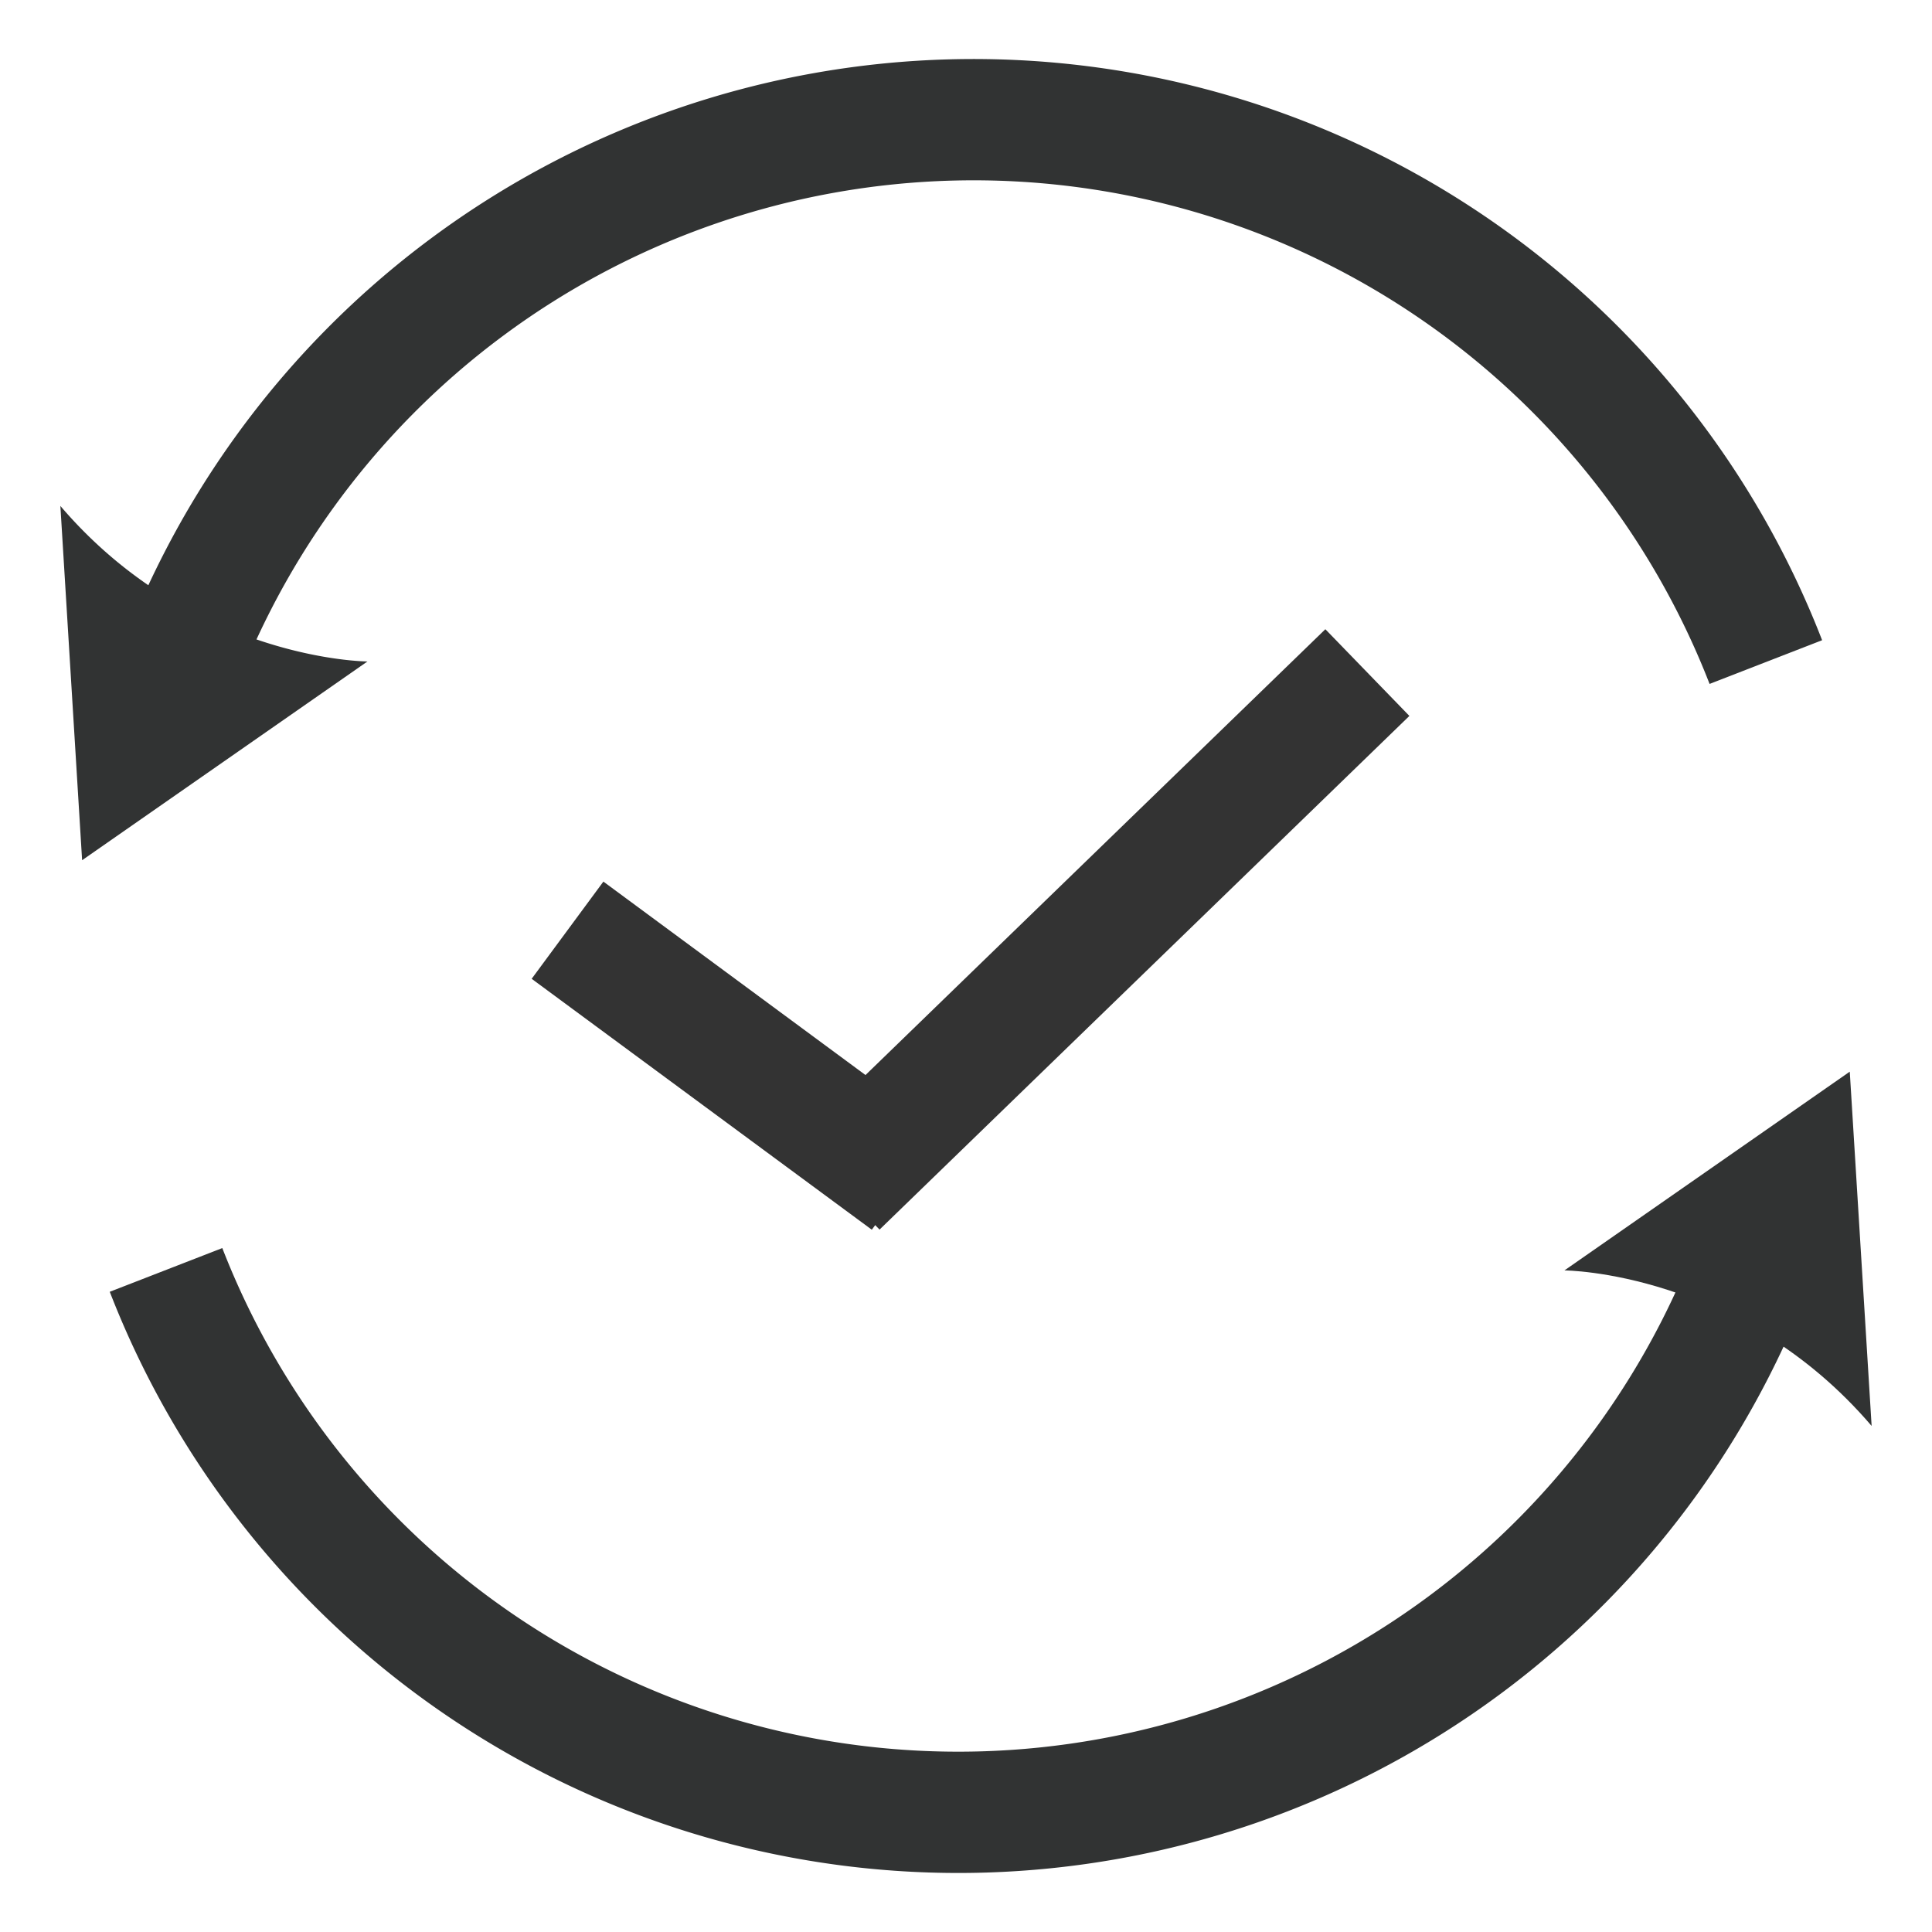 <svg t="1673512168964" class="icon" viewBox="0 0 1024 1024" version="1.1" xmlns="http://www.w3.org/2000/svg" p-id="2825" width="200" height="200"><path d="M0 0h1024v1024H0z" fill="#FFFFFF" p-id="2826"></path><path d="M118.784 382.4a418.496 418.496 0 0 1 787.328-19.904l59.648-23.168a482.368 482.368 0 0 0-907.776 22.976l60.8 20.096z" fill="#313333" p-id="2827"></path><path d="M32 268.16l11.52 187.776 151.232-105.344S102.08 350.208 32 268.16zM905.152 641.6a418.496 418.496 0 0 1-787.328 19.904l-59.648 23.168a482.368 482.368 0 0 0 907.776-22.976l-60.8-20.096z" fill="#313333" p-id="2828"></path><path d="M992 755.776l-11.584-187.776-151.232 105.344s92.672 0.384 162.816 82.432z" fill="#313333" p-id="2829"></path><path d="M462.08 651.776L281.792 518.784l38.016-51.52L500.096 600.32z" fill="#333333" p-id="2830"></path><path d="M747.008 379.456l-280.832 272.256-44.544-45.952 280.832-272.256z" fill="#333333" p-id="2831"></path></svg>
